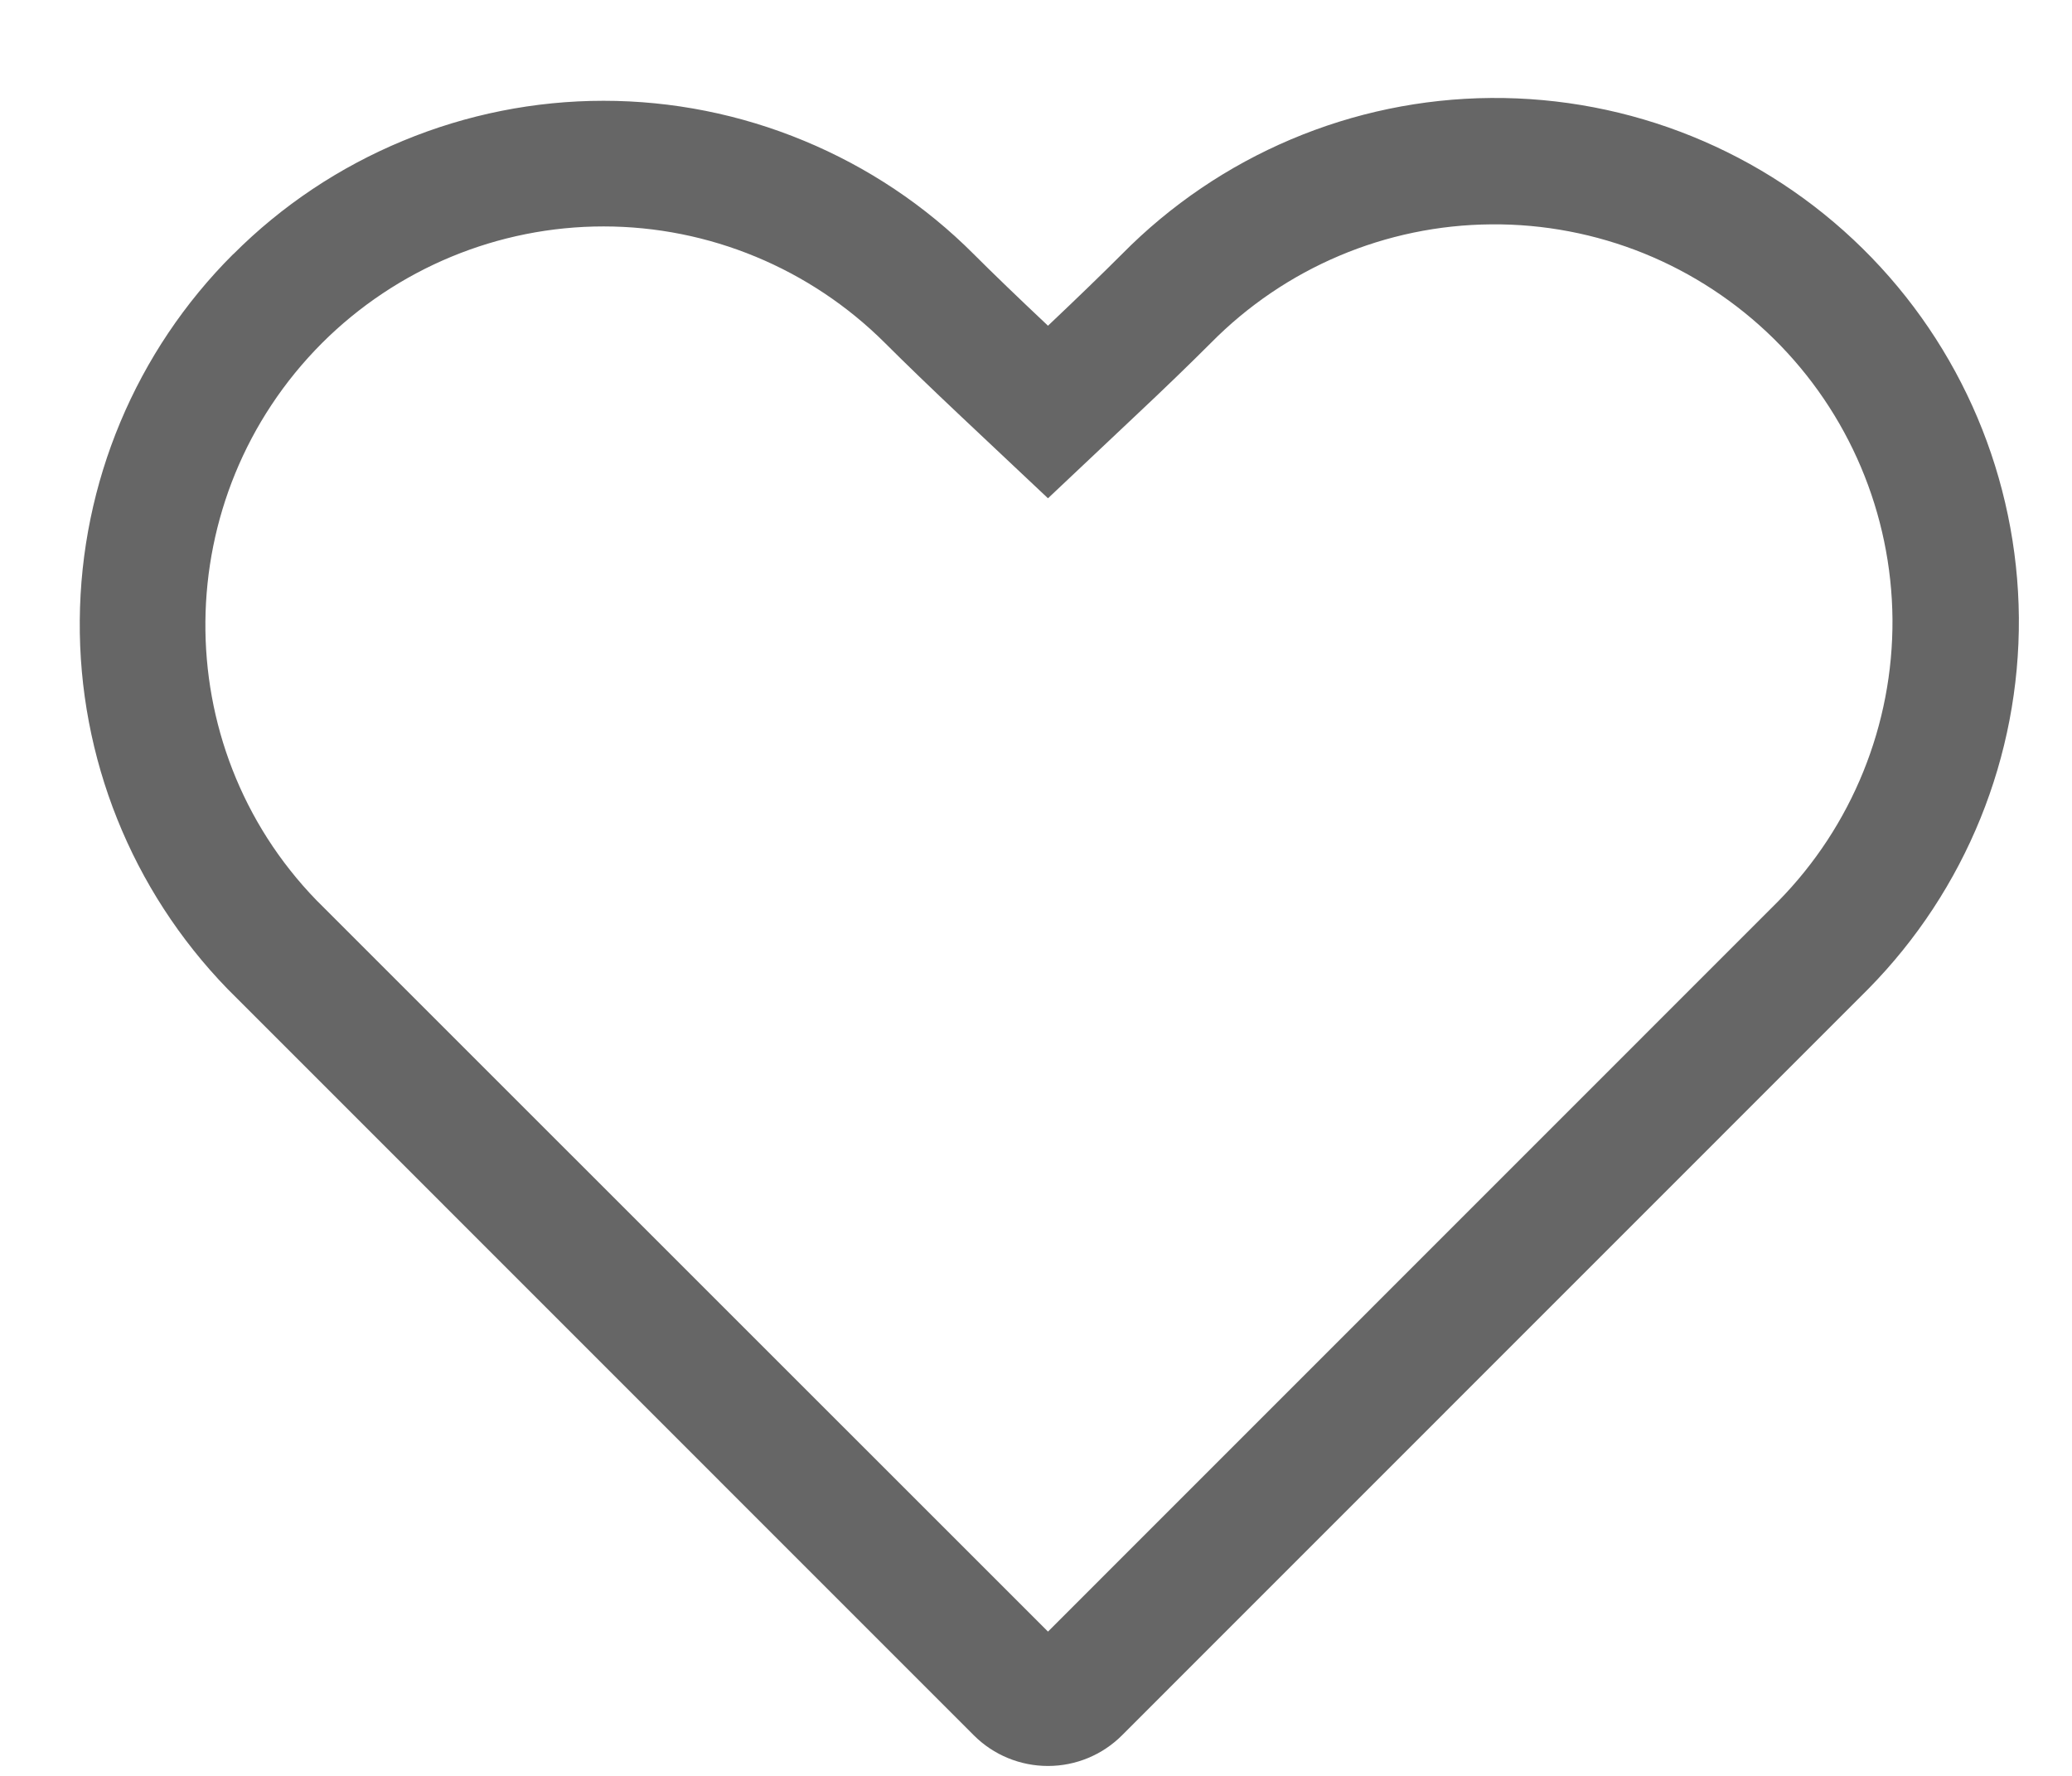 <svg width="14" height="12" viewBox="0 0 14 12" fill="none" xmlns="http://www.w3.org/2000/svg">
<path fill-rule="evenodd" clip-rule="evenodd" d="M12.014 6.091C12.514 5.583 12.792 4.897 12.787 4.184C12.781 3.471 12.493 2.789 11.984 2.288C11.733 2.041 11.435 1.845 11.107 1.712C10.78 1.58 10.43 1.513 10.077 1.516C9.363 1.521 8.682 1.81 8.181 2.318C8.045 2.454 7.873 2.621 7.663 2.818L7.081 3.367L6.498 2.818C6.288 2.62 6.115 2.453 5.98 2.318C5.475 1.814 4.791 1.53 4.078 1.53C3.365 1.53 2.681 1.814 2.176 2.318C1.138 3.358 1.125 5.038 2.138 6.083L7.081 11.025L12.014 6.091ZM1.576 1.718C1.904 1.389 2.294 1.129 2.724 0.951C3.153 0.773 3.613 0.681 4.078 0.681C4.543 0.681 5.003 0.773 5.432 0.951C5.862 1.129 6.252 1.389 6.58 1.718C6.709 1.847 6.876 2.008 7.081 2.201C7.285 2.008 7.451 1.847 7.581 1.717C8.24 1.049 9.137 0.669 10.075 0.662C11.014 0.655 11.916 1.02 12.585 1.679C13.254 2.338 13.633 3.235 13.641 4.173C13.648 5.112 13.282 6.014 12.623 6.683L7.581 11.726C7.448 11.859 7.268 11.933 7.081 11.933C6.893 11.933 6.713 11.859 6.58 11.726L1.537 6.682C0.89 6.015 0.531 5.121 0.539 4.191C0.546 3.262 0.918 2.373 1.576 1.717V1.718Z" fill="#666666"/>
</svg>
